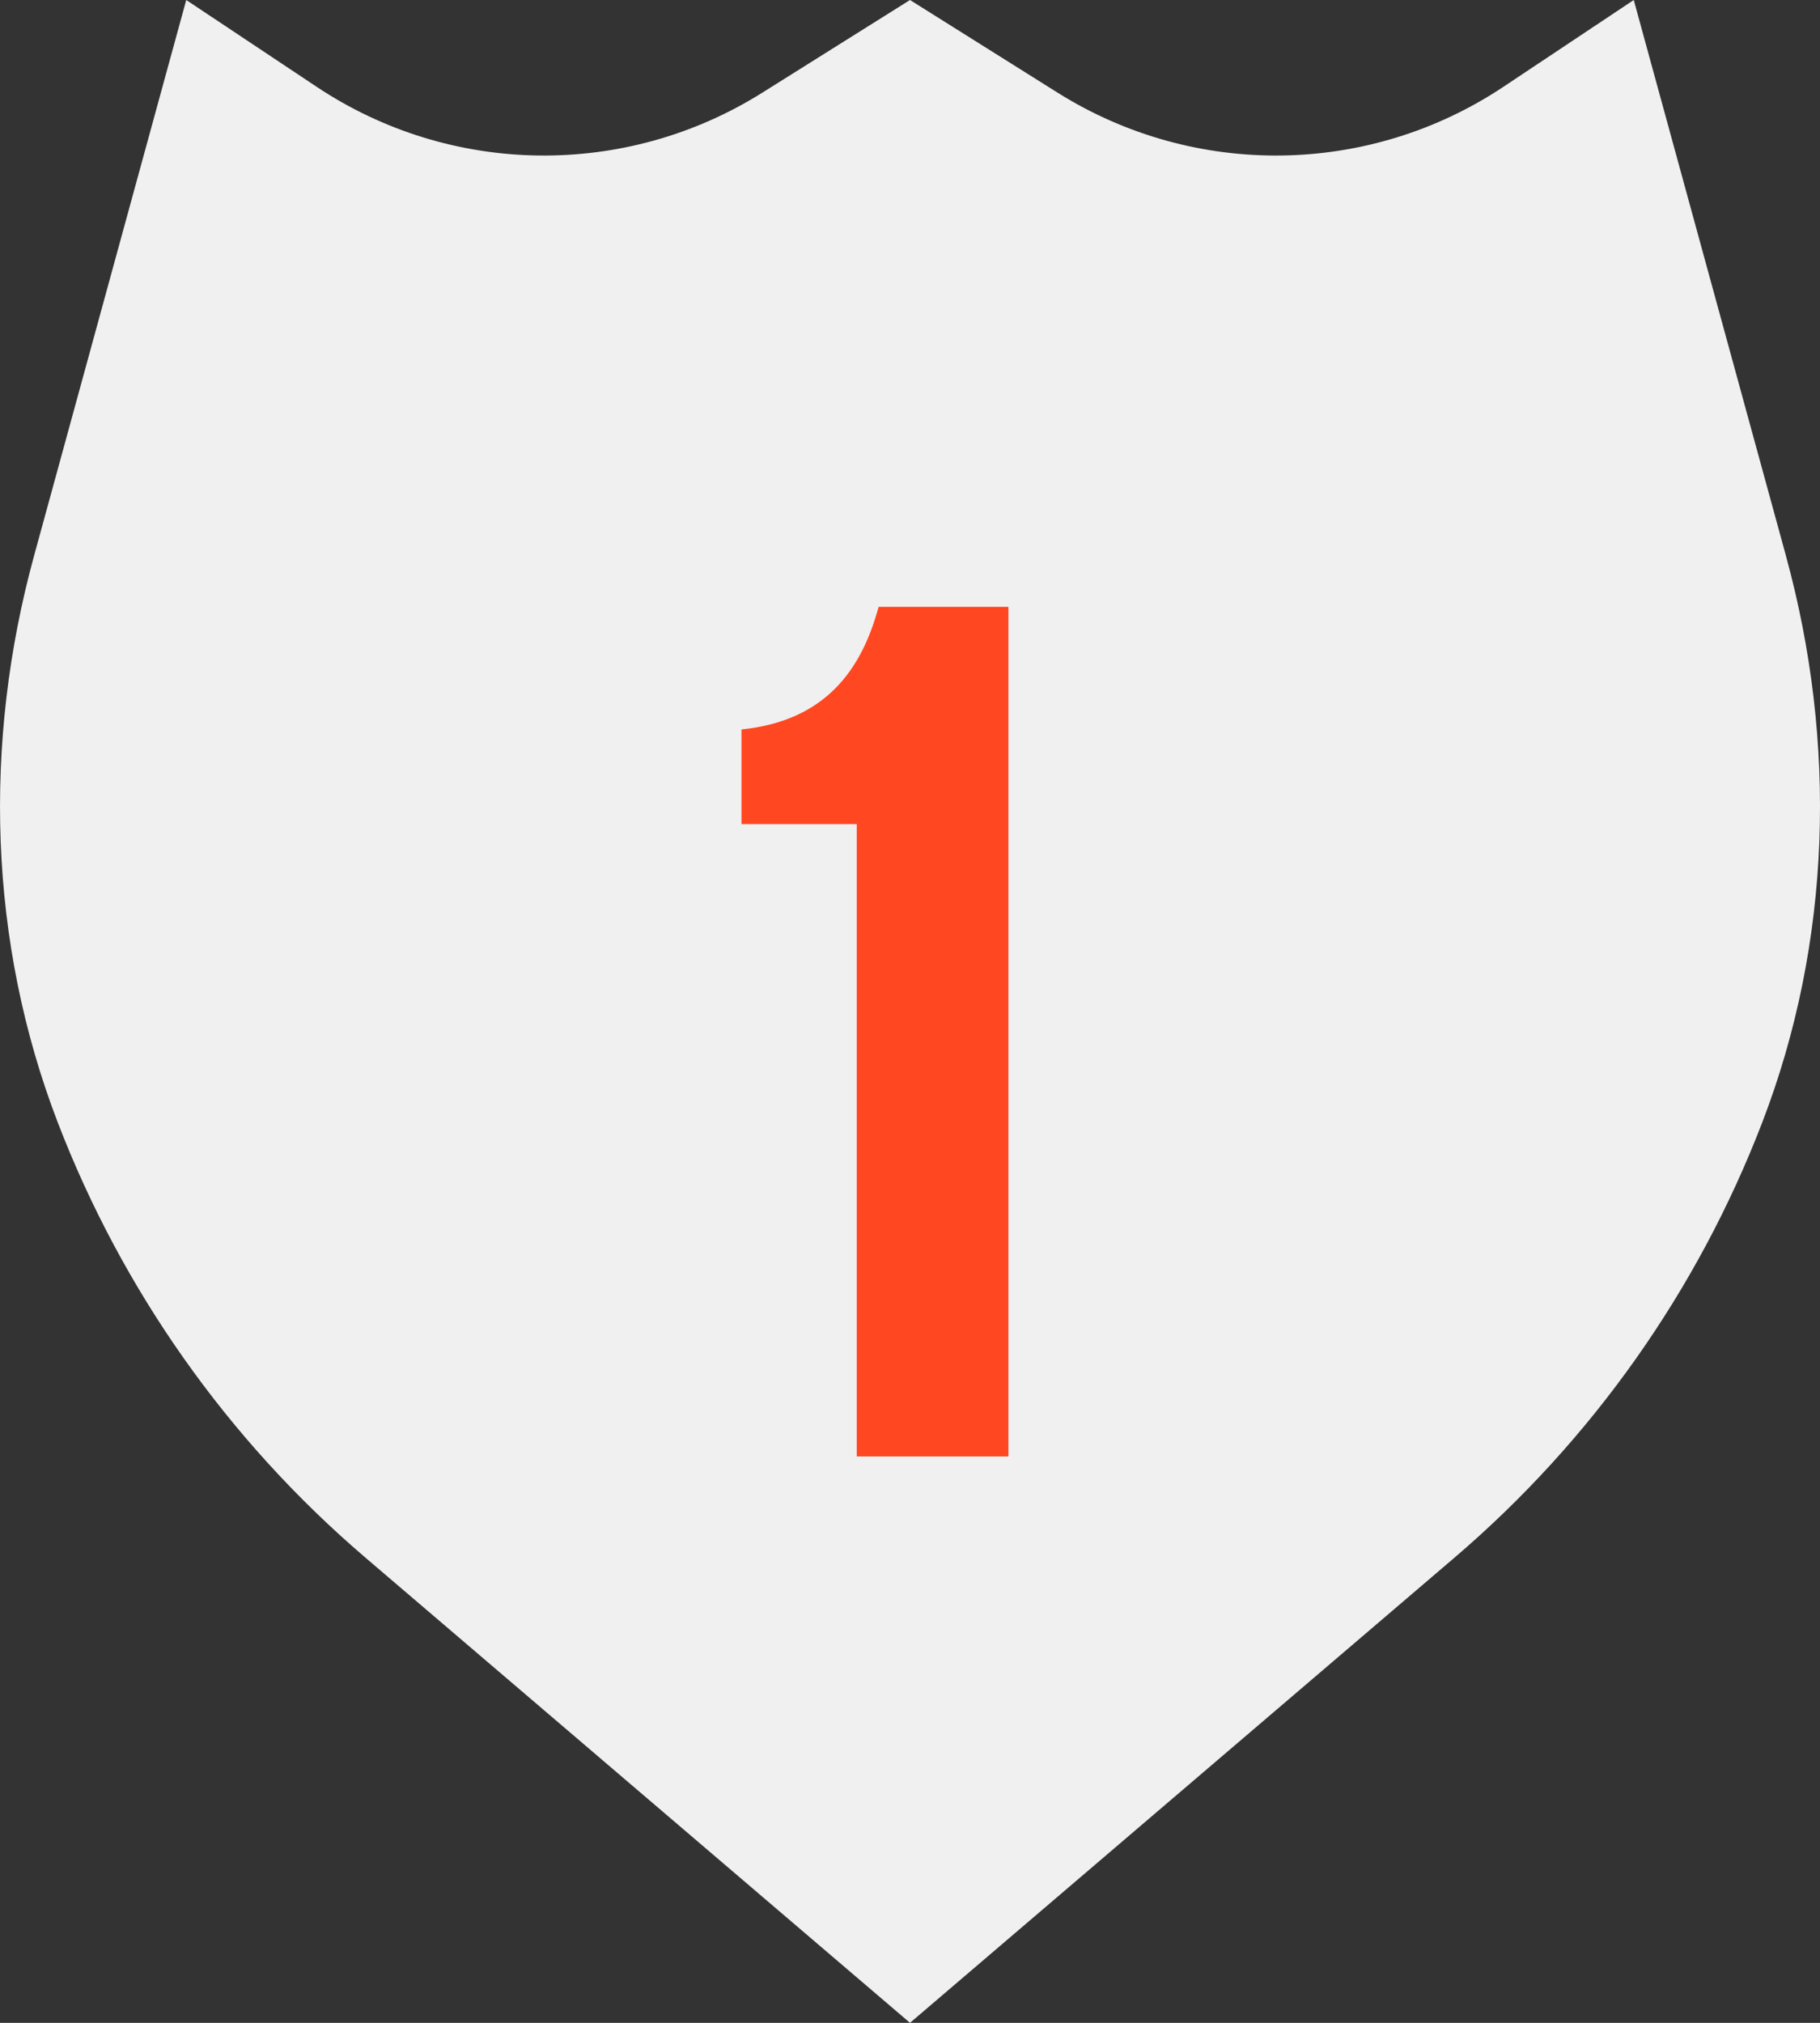 <svg xmlns="http://www.w3.org/2000/svg" width="27" height="30" viewBox="0 0 27 30">
    <rect x="0" y="0" width="27" height="30" fill="#333333" stroke="none"/>
    <g fill="none" fill-rule="evenodd">
        <path fill="#F0F0F0" d="M26.494 8.24L24.237 0l-1.933 1.287c-1.993 1.327-4.581 1.361-6.61.09L13.5 0l-2.195 1.377c-2.028 1.271-4.616 1.237-6.608-.09L2.763 0 .506 8.24c-.76 2.773-.68 5.73.353 8.412.951 2.47 2.51 4.699 4.574 6.459L13.5 30l8.067-6.89c2.064-1.76 3.623-3.988 4.574-6.458 1.034-2.683 1.113-5.639.353-8.411"/>
        <path fill="#FF4722" fill-rule="nonzero" d="M14.96 21.6V9h-1.926c-.252.936-.792 1.692-2.034 1.818v1.404h1.71V21.6h2.25z"/>
    </g>
</svg>
